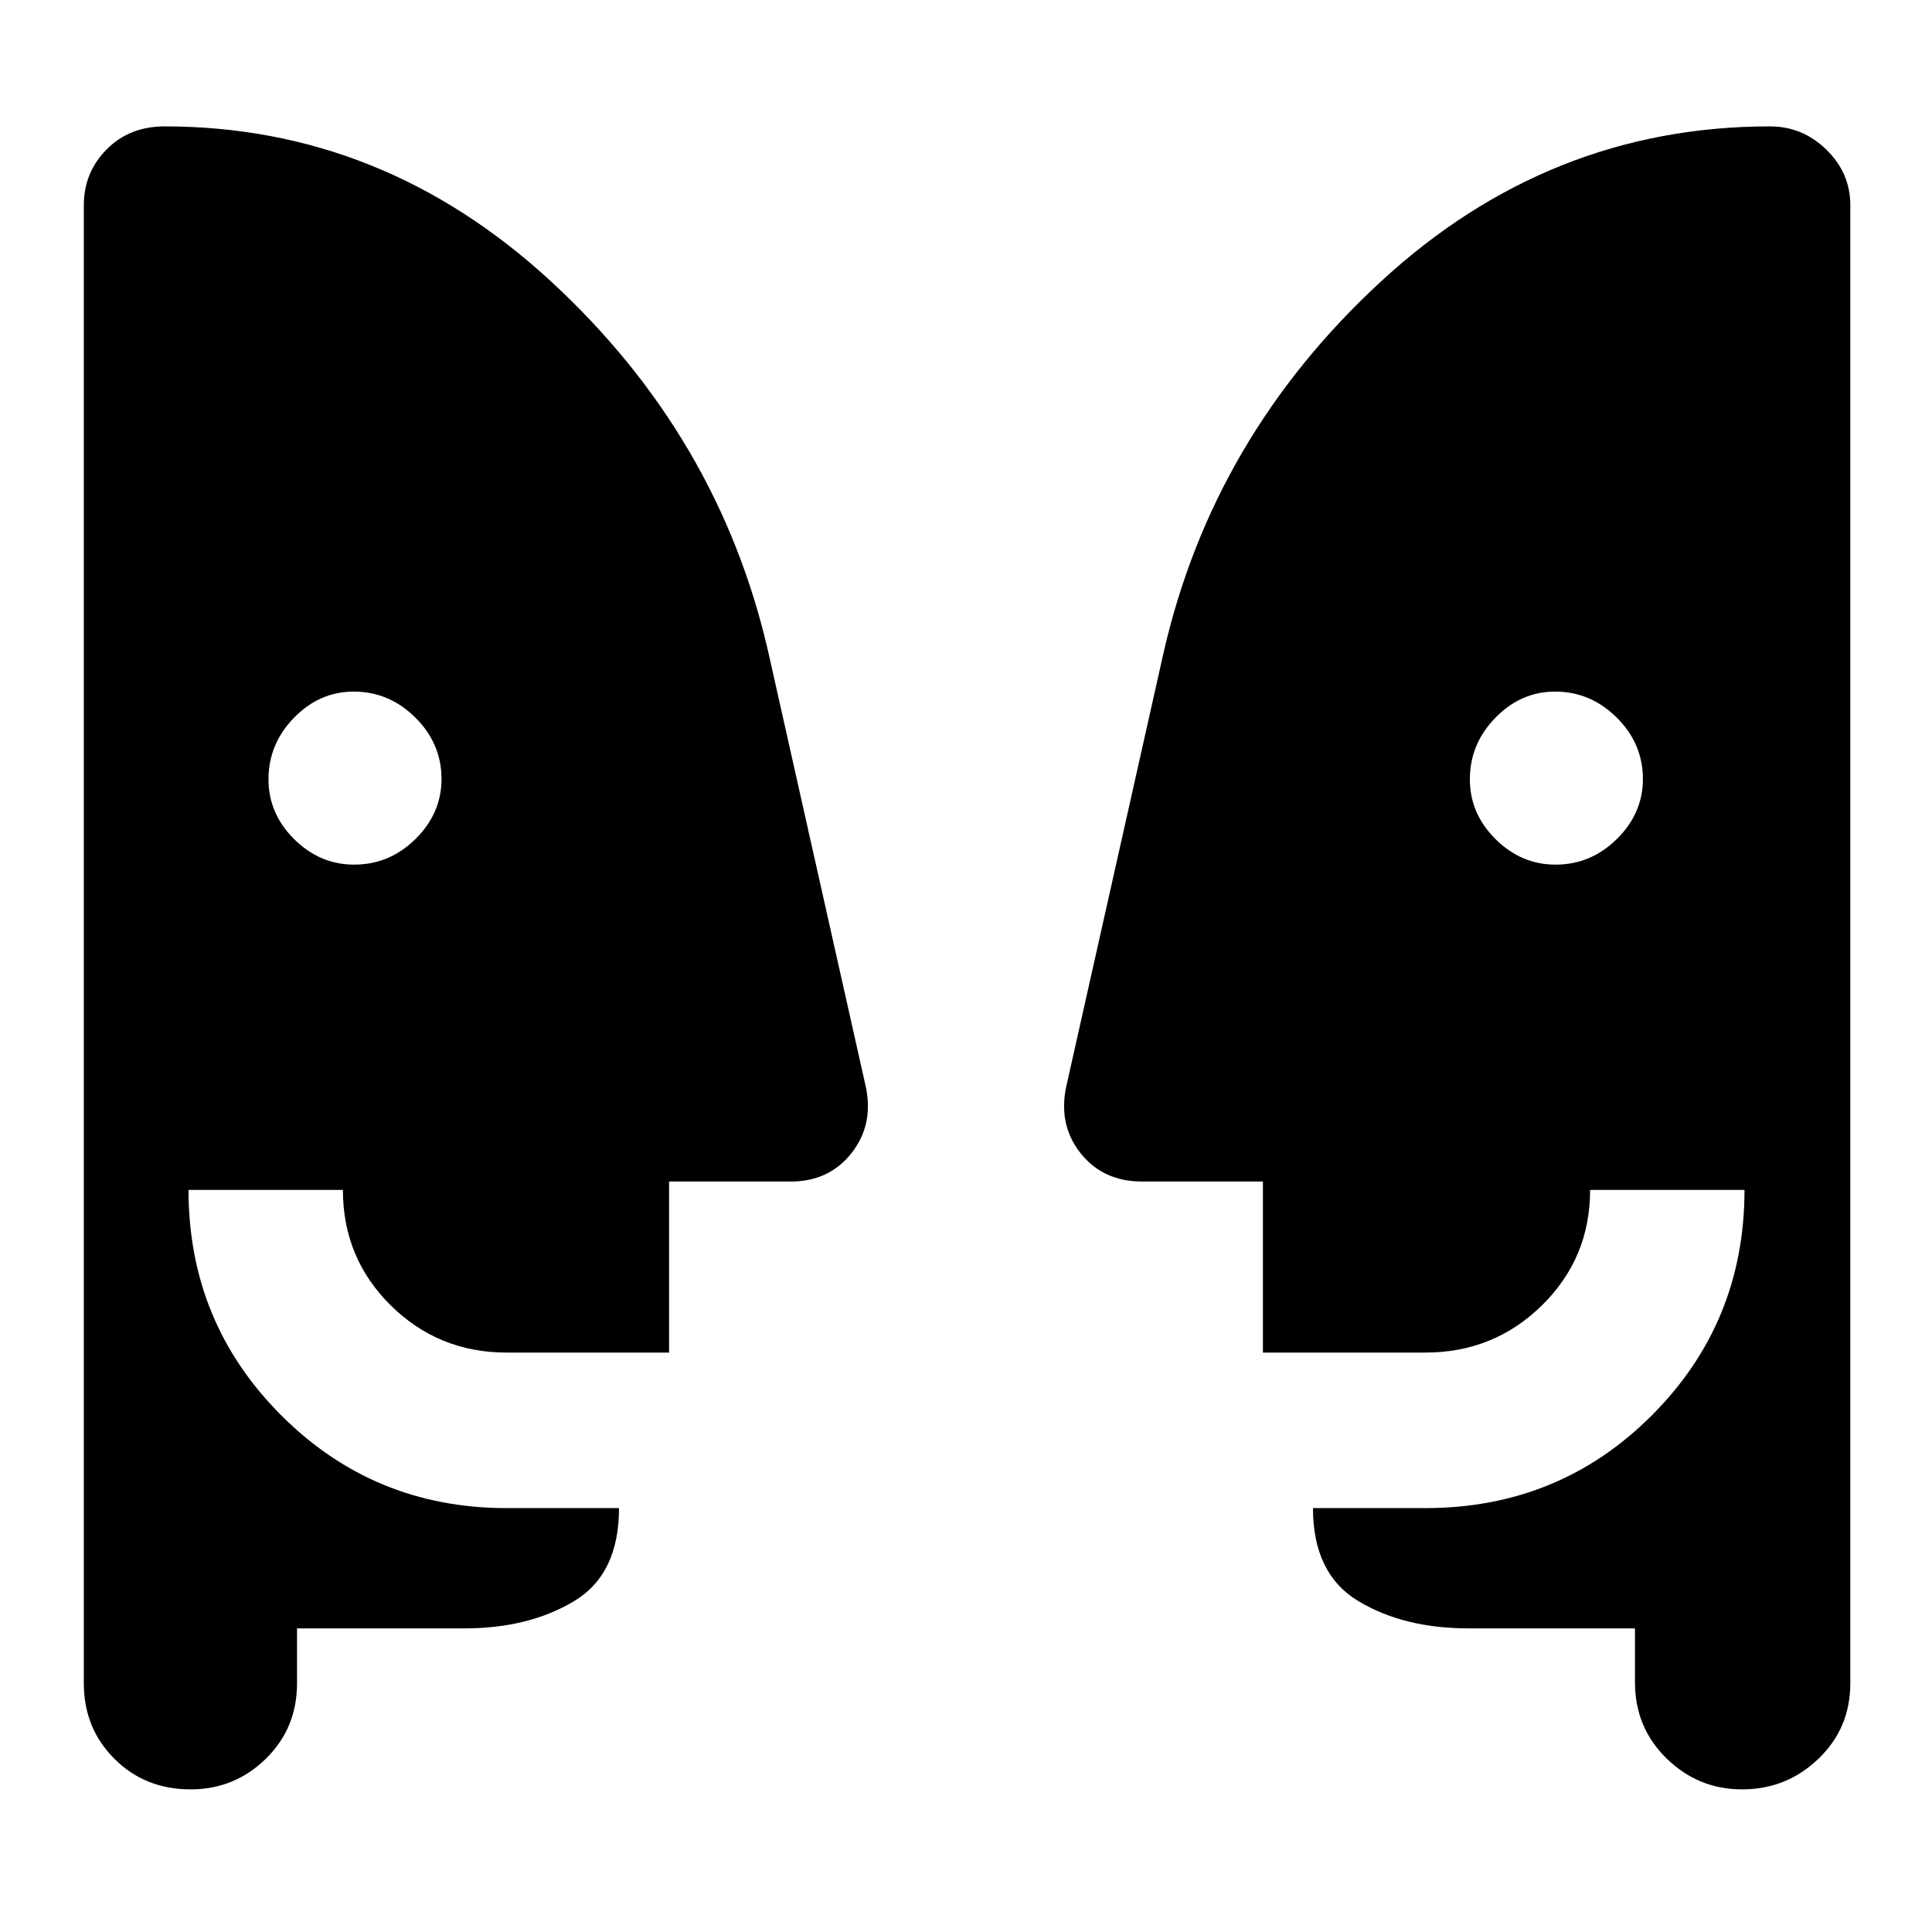 <svg xmlns="http://www.w3.org/2000/svg" height="48" viewBox="0 -960 960 960" width="48"><path d="M175.97-530.37q17.59 0 30.51-12.76 12.91-12.76 12.91-29.79 0-17.6-13.01-30.52-13.01-12.91-30.61-12.91-17.03 0-29.69 13.01-12.67 13.01-12.67 30.61 0 17.03 12.76 29.7 12.76 12.66 29.8 12.66Zm596.95 0q17.6 0 30.52-12.76 12.91-12.76 12.91-29.79 0-17.6-13.01-30.52-13.01-12.91-30.61-12.91-17.03 0-29.7 13.01-12.66 13.01-12.66 30.61 0 17.03 12.76 29.7 12.76 12.66 29.79 12.66Zm39.49 379.5H729.7q-32.2 0-54.74-13.55-22.55-13.54-22.55-46.21h55.81q66.54 0 112.57-46.09 46.04-46.09 46.04-112.02h-76.72q0 33.86-23.9 57.34-23.9 23.49-57.99 23.49h-80.68v-85h-60.08q-19.43 0-30.59-14.14-11.15-14.15-7.02-33.23L578.2-635.8q24.54-107.44 108.08-184.42 83.54-76.98 193.2-76.98 16.24 0 28.09 11.61 11.84 11.6 11.84 27.53v734.47q0 22.35-15.85 37.53-15.85 15.19-37.95 15.19-21.74 0-37.47-15.33-15.73-15.34-15.73-37.89v-26.78Zm-664.82 0v27.28q0 22.35-15.53 37.53-15.53 15.19-37.38 15.19-22.64 0-37.83-15.19-15.2-15.18-15.2-37.53v-734.43q0-16.28 11.32-27.73 11.31-11.45 28.86-11.45 108.39 0 191.91 76.98T381.8-635.8l48.35 215.52q4.13 19.08-7.02 33.23-11.16 14.14-30.09 14.14h-60.58v85h-80.68q-33.89 0-57.64-23.47t-23.75-57.36H93.67q0 65.96 46.1 112.03 46.09 46.08 112.01 46.08h55.81q0 32.98-22.55 46.37-22.54 13.39-54.17 13.39h-83.28Z"/></svg>